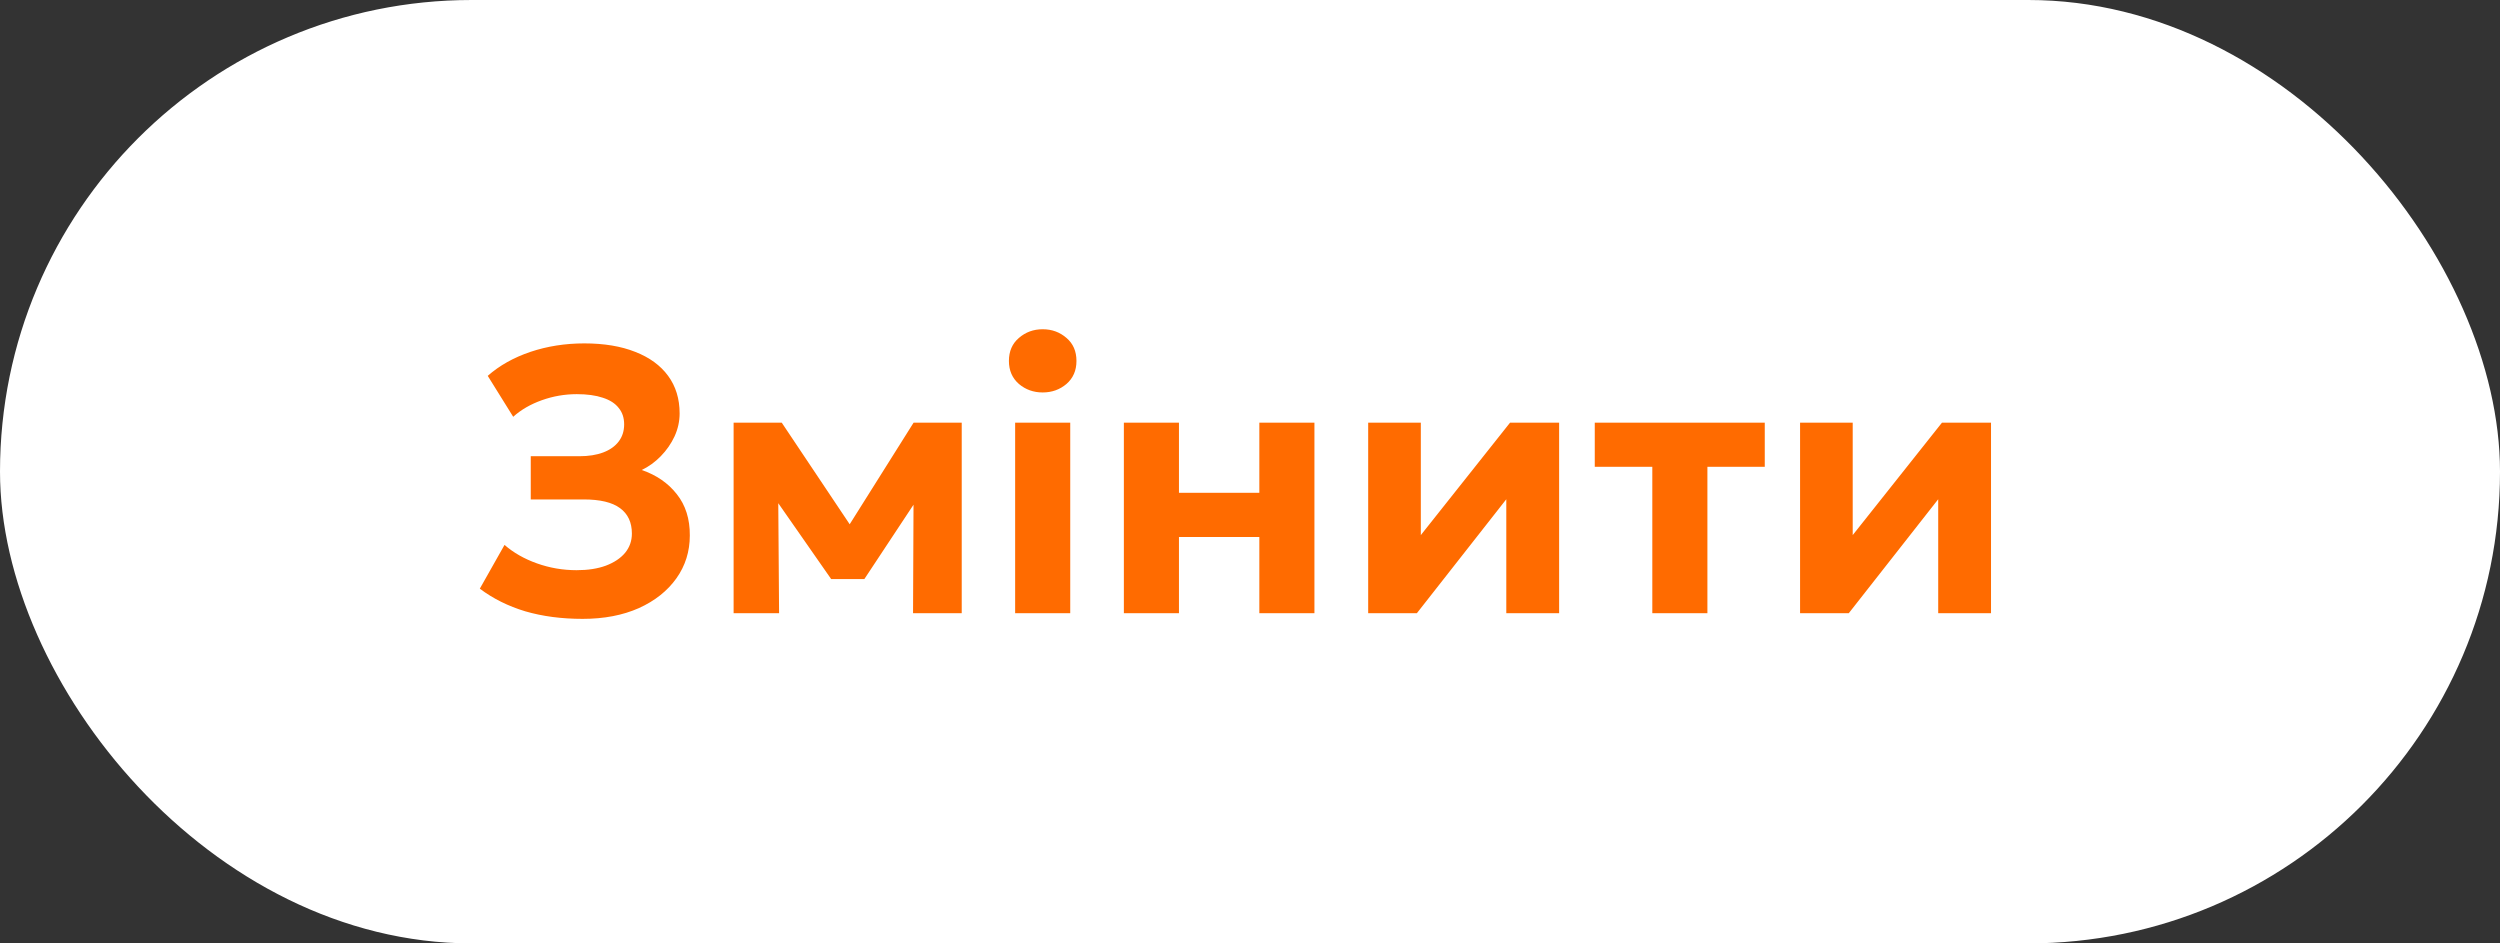 <svg width="106" height="40" viewBox="0 0 106 40" fill="none" xmlns="http://www.w3.org/2000/svg">
<rect x="0" y="0" width="106" height="40" fill="#333333" stroke="none"/>
<rect width="106" height="40" rx="20" fill="white"/>
<path d="M24.704 26.24C23.813 26.24 23.003 26.133 22.272 25.92C21.547 25.701 20.904 25.381 20.344 24.96L21.392 23.104C21.771 23.435 22.229 23.696 22.768 23.888C23.307 24.08 23.867 24.176 24.448 24.176C24.928 24.176 25.341 24.112 25.688 23.984C26.04 23.851 26.312 23.669 26.504 23.44C26.696 23.205 26.792 22.933 26.792 22.624C26.792 22.149 26.624 21.789 26.288 21.544C25.957 21.299 25.443 21.176 24.744 21.176H22.504V19.344H24.56C24.955 19.344 25.293 19.291 25.576 19.184C25.859 19.077 26.077 18.923 26.232 18.72C26.387 18.517 26.464 18.275 26.464 17.992C26.464 17.715 26.387 17.483 26.232 17.296C26.083 17.104 25.859 16.96 25.56 16.864C25.261 16.763 24.893 16.712 24.456 16.712C23.949 16.712 23.456 16.797 22.976 16.968C22.496 17.139 22.091 17.373 21.76 17.672L20.68 15.936C21.176 15.499 21.779 15.16 22.488 14.92C23.203 14.68 23.965 14.56 24.776 14.56C25.613 14.56 26.333 14.68 26.936 14.92C27.539 15.155 28.003 15.493 28.328 15.936C28.653 16.379 28.816 16.909 28.816 17.528C28.816 17.864 28.744 18.189 28.6 18.504C28.456 18.813 28.261 19.093 28.016 19.344C27.771 19.595 27.501 19.789 27.208 19.928C27.832 20.141 28.328 20.483 28.696 20.952C29.069 21.421 29.253 22.005 29.248 22.704C29.248 23.381 29.059 23.987 28.68 24.52C28.301 25.053 27.771 25.475 27.088 25.784C26.405 26.088 25.611 26.24 24.704 26.24ZM31.105 26V17.92H33.097H33.145L36.537 22.992L35.537 23.008L38.737 17.92H40.777V26H38.713L38.737 20.52L39.193 20.704L36.649 24.552H35.241L32.553 20.696L32.993 20.52L33.033 26H31.105ZM43.042 26V17.92H45.378V26H43.042ZM44.21 16.64C43.821 16.64 43.485 16.52 43.202 16.28C42.92 16.035 42.778 15.709 42.778 15.304C42.778 14.893 42.92 14.568 43.202 14.328C43.485 14.083 43.821 13.96 44.21 13.96C44.6 13.96 44.936 14.083 45.218 14.328C45.501 14.568 45.642 14.893 45.642 15.304C45.642 15.709 45.501 16.035 45.218 16.28C44.936 16.52 44.6 16.64 44.21 16.64ZM47.652 26V17.92H49.988V20.896H53.396V17.92H55.732V26H53.396V22.768H49.988V26H47.652ZM58.011 26V17.92H60.243V22.688L64.027 17.92H66.107V26H63.867V21.168L60.075 26H58.011ZM70.058 26V19.792H67.618V17.92H74.826V19.792H72.394V26H70.058ZM76.323 26V17.92H78.555V22.688L82.34 17.92H84.419V26H82.18V21.168L78.388 26H76.323Z" fill="#FF6B00"/>
</svg>
